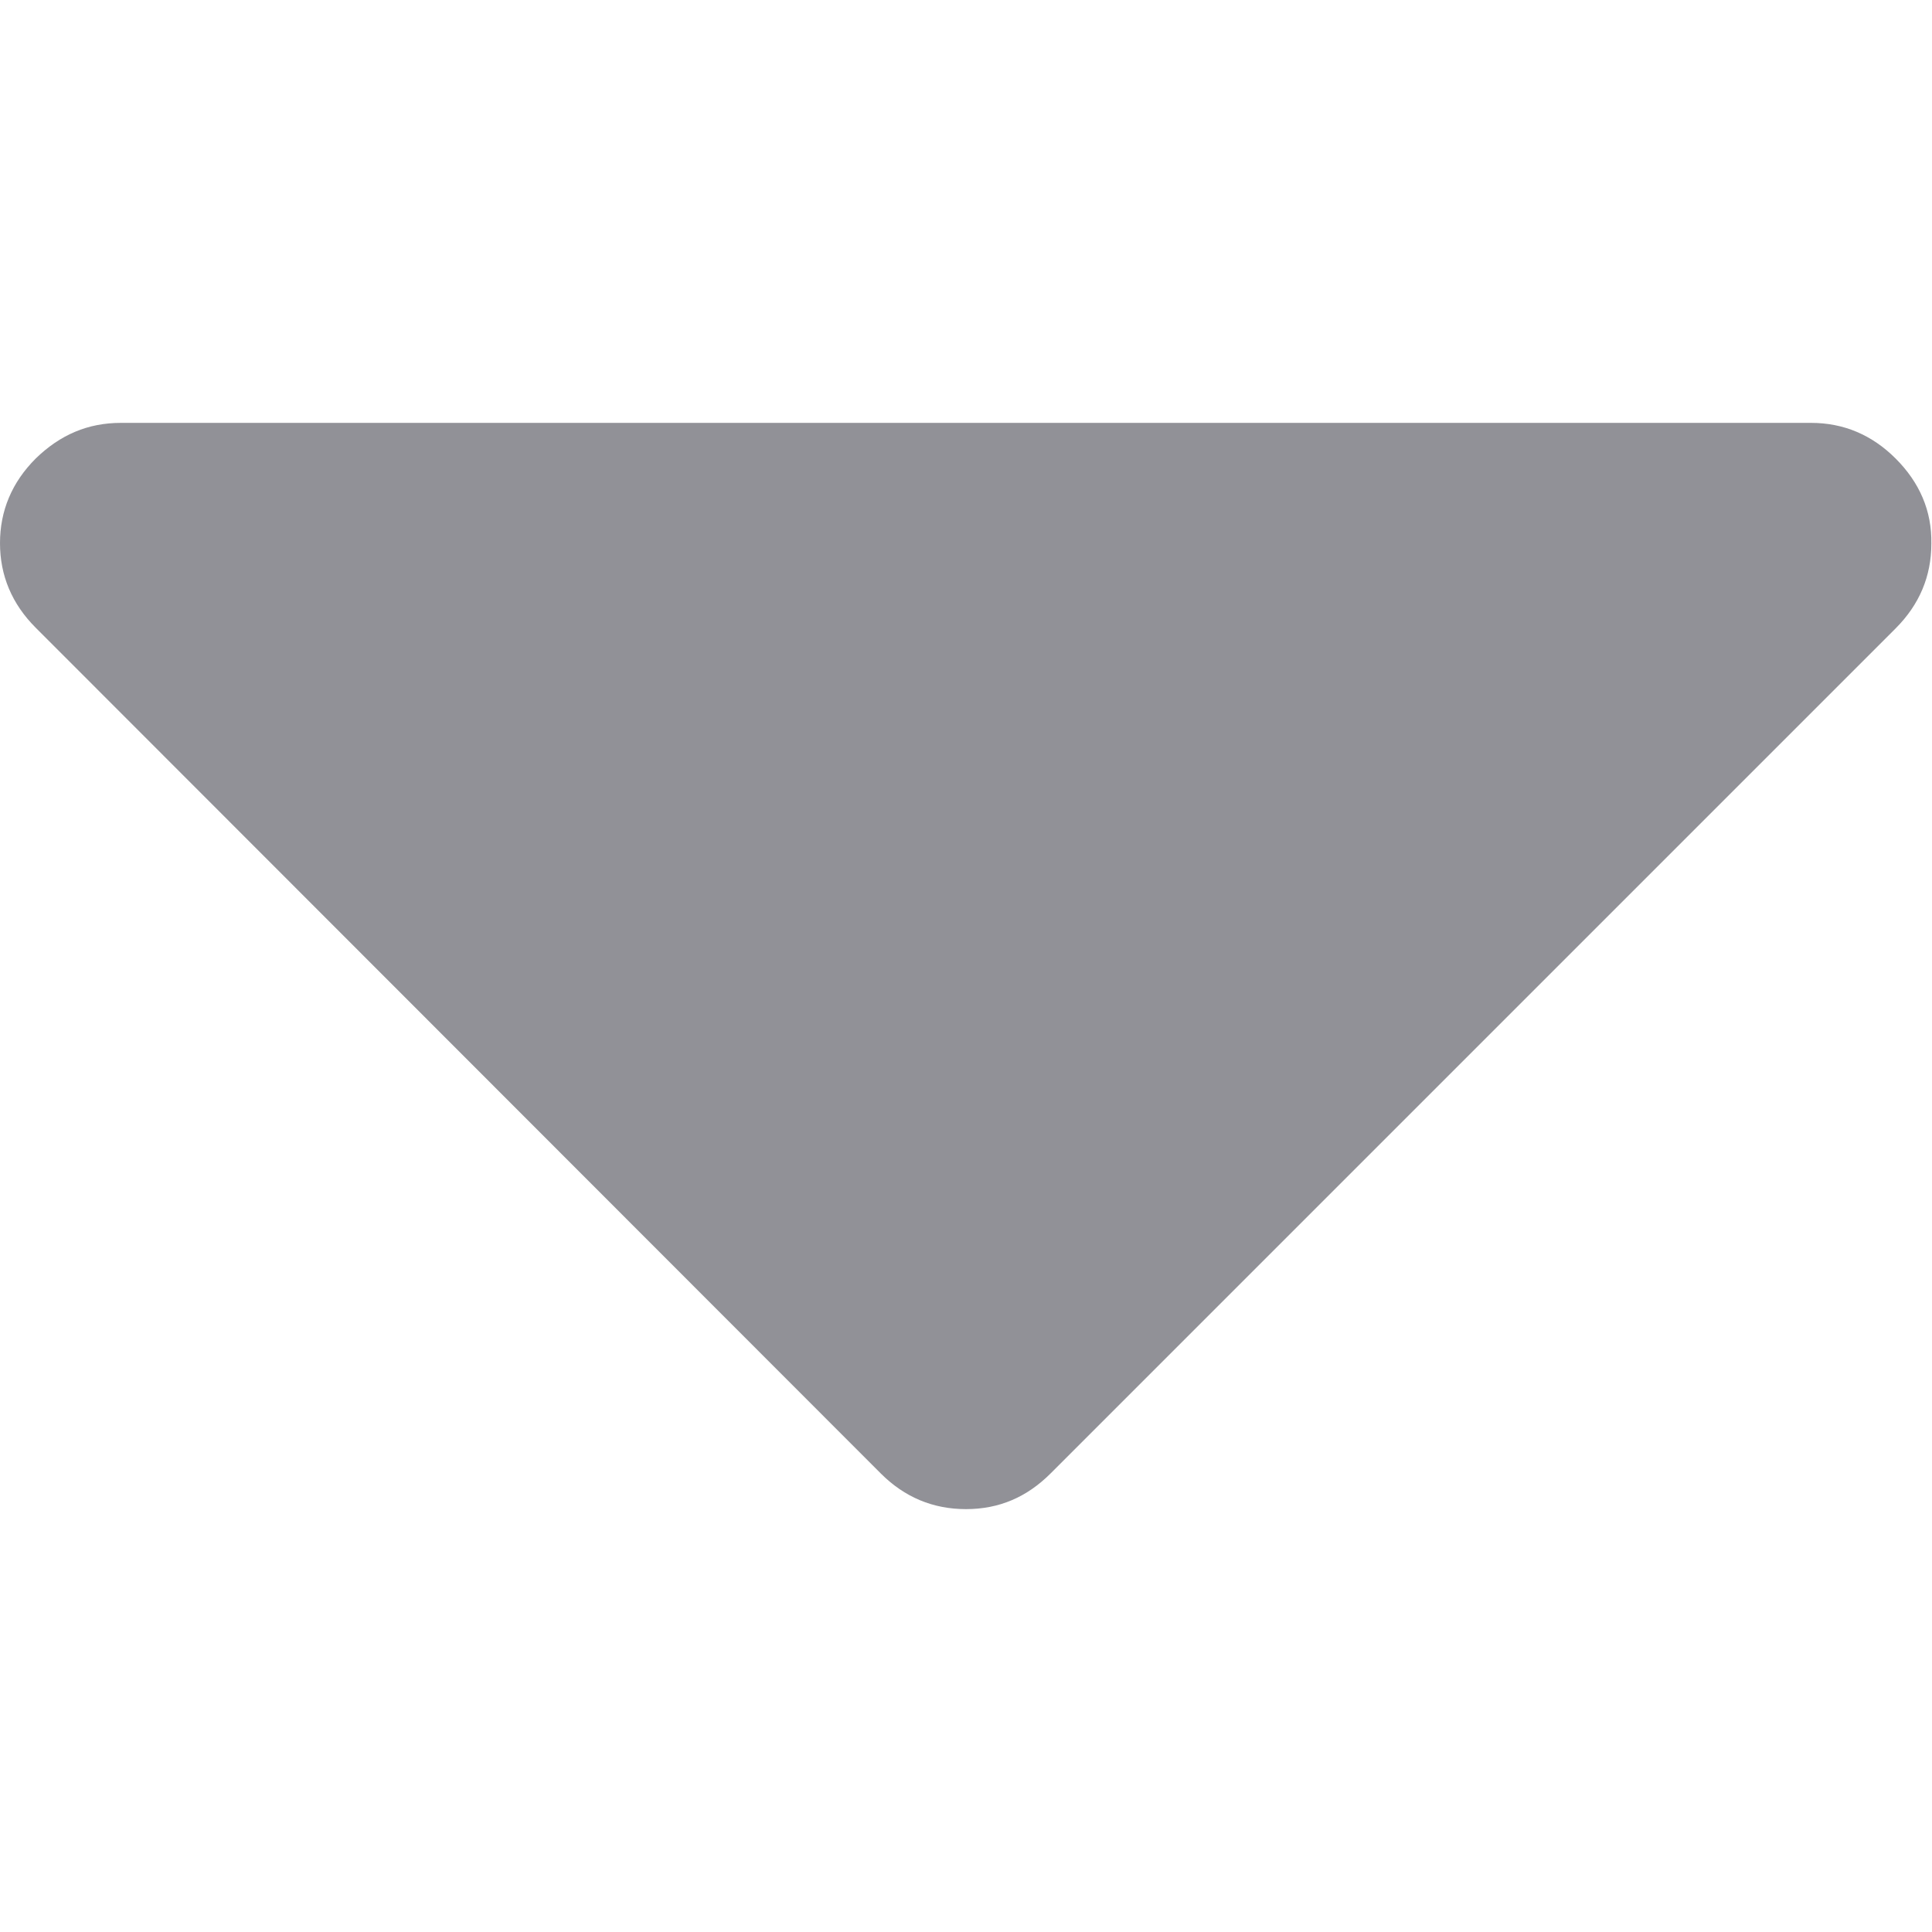 <?xml version="1.0" encoding="utf-8"?>
<!-- Generator: Adobe Illustrator 23.1.1, SVG Export Plug-In . SVG Version: 6.00 Build 0)  -->
<svg version="1.1" id="Capa_1" xmlns="http://www.w3.org/2000/svg" xmlns:xlink="http://www.w3.org/1999/xlink" x="0px" y="0px"
	 viewBox="0 0 292.4 292.4" style="enable-background:new 0 0 292.4 292.4;" xml:space="preserve">
<style type="text/css">
	.st0{fill:#919197;}
</style>
<g>
	<path class="st0" d="M286.9,69.4c-3.6-3.6-7.9-5.4-12.8-5.4H18.3c-5,0-9.2,1.8-12.9,5.4C1.8,73,0,77.3,0,82.2
		c0,4.9,1.8,9.2,5.4,12.8L133.3,223c3.6,3.6,7.9,5.4,12.9,5.4s9.2-1.8,12.8-5.4L286.9,95.1c3.6-3.6,5.4-7.9,5.4-12.8
		C292.4,77.3,290.5,73,286.9,69.4z"/>
</g>
</svg>
